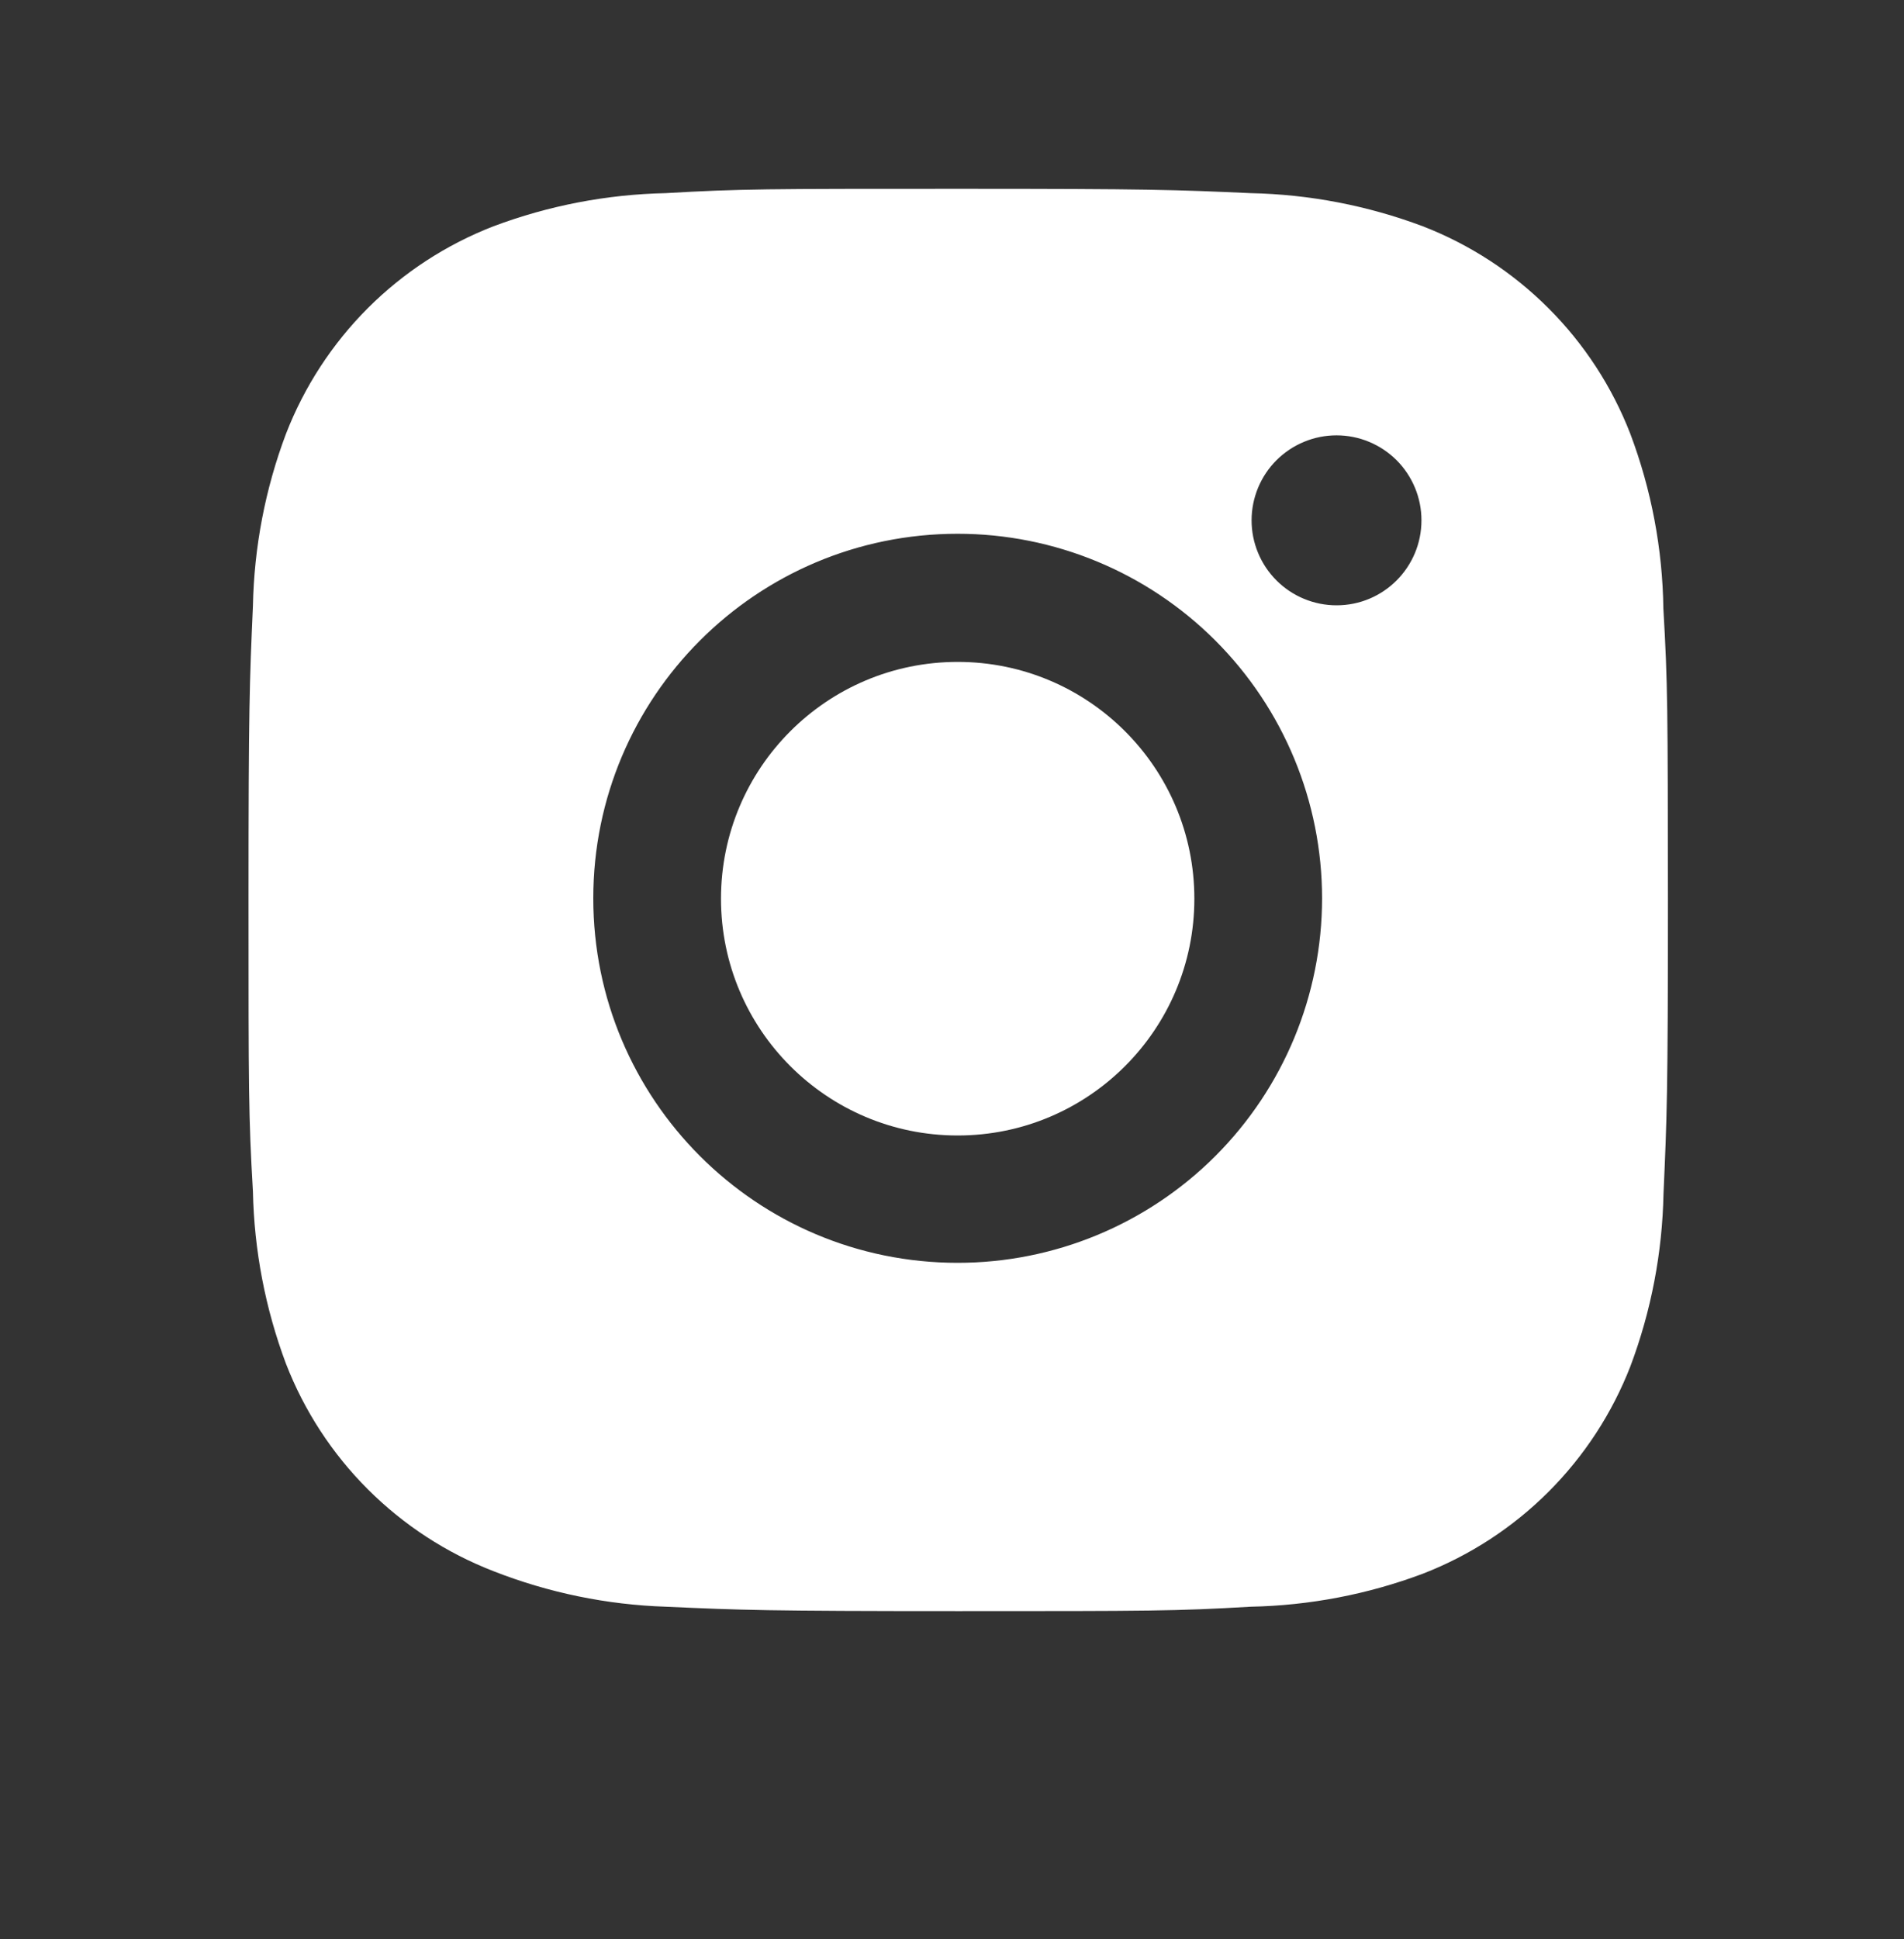 <svg width="55" height="56" viewBox="0 0 55 56" fill="none" xmlns="http://www.w3.org/2000/svg">
<rect x="0" y="0" width="55" height="56" fill="#333333" stroke="none"/>
<path d="M48.049 17.574C48.026 15.85 47.703 14.142 47.095 12.529C46.567 11.167 45.762 9.931 44.729 8.899C43.697 7.867 42.461 7.061 41.1 6.534C39.507 5.936 37.824 5.612 36.123 5.577C33.932 5.479 33.238 5.452 27.678 5.452C22.117 5.452 21.405 5.452 19.23 5.577C17.53 5.613 15.848 5.936 14.255 6.534C12.894 7.061 11.658 7.866 10.625 8.898C9.593 9.931 8.788 11.167 8.26 12.529C7.661 14.12 7.339 15.803 7.306 17.504C7.209 19.696 7.179 20.391 7.179 25.951C7.179 31.511 7.179 32.221 7.306 34.398C7.341 36.101 7.662 37.781 8.26 39.377C8.788 40.739 9.594 41.974 10.627 43.006C11.66 44.038 12.896 44.843 14.258 45.37C15.846 45.992 17.528 46.339 19.233 46.395C21.425 46.493 22.12 46.522 27.68 46.522C33.24 46.522 33.953 46.522 36.127 46.395C37.828 46.361 39.511 46.039 41.104 45.441C42.465 44.913 43.701 44.107 44.733 43.075C45.765 42.043 46.571 40.807 47.099 39.446C47.698 37.852 48.019 36.172 48.053 34.466C48.151 32.276 48.181 31.581 48.181 26.019C48.176 20.459 48.176 19.753 48.049 17.574ZM27.664 36.465C21.849 36.465 17.138 31.755 17.138 25.939C17.138 20.124 21.849 15.413 27.664 15.413C30.456 15.413 33.133 16.522 35.107 18.496C37.081 20.47 38.19 23.148 38.19 25.939C38.19 28.731 37.081 31.408 35.107 33.382C33.133 35.356 30.456 36.465 27.664 36.465ZM38.609 17.479C38.286 17.479 37.967 17.416 37.669 17.292C37.371 17.169 37.101 16.988 36.873 16.76C36.645 16.532 36.464 16.262 36.341 15.964C36.217 15.666 36.154 15.347 36.154 15.024C36.154 14.702 36.218 14.383 36.341 14.085C36.464 13.788 36.645 13.517 36.873 13.289C37.101 13.062 37.371 12.881 37.669 12.758C37.967 12.634 38.285 12.571 38.608 12.571C38.93 12.571 39.249 12.634 39.547 12.758C39.844 12.881 40.115 13.062 40.343 13.289C40.57 13.517 40.751 13.788 40.874 14.085C40.998 14.383 41.061 14.702 41.061 15.024C41.061 16.381 39.964 17.479 38.609 17.479Z" fill="white"/>
<path d="M27.664 32.788C31.44 32.788 34.501 29.727 34.501 25.951C34.501 22.174 31.44 19.113 27.664 19.113C23.888 19.113 20.827 22.174 20.827 25.951C20.827 29.727 23.888 32.788 27.664 32.788Z" fill="white"/>
</svg>

